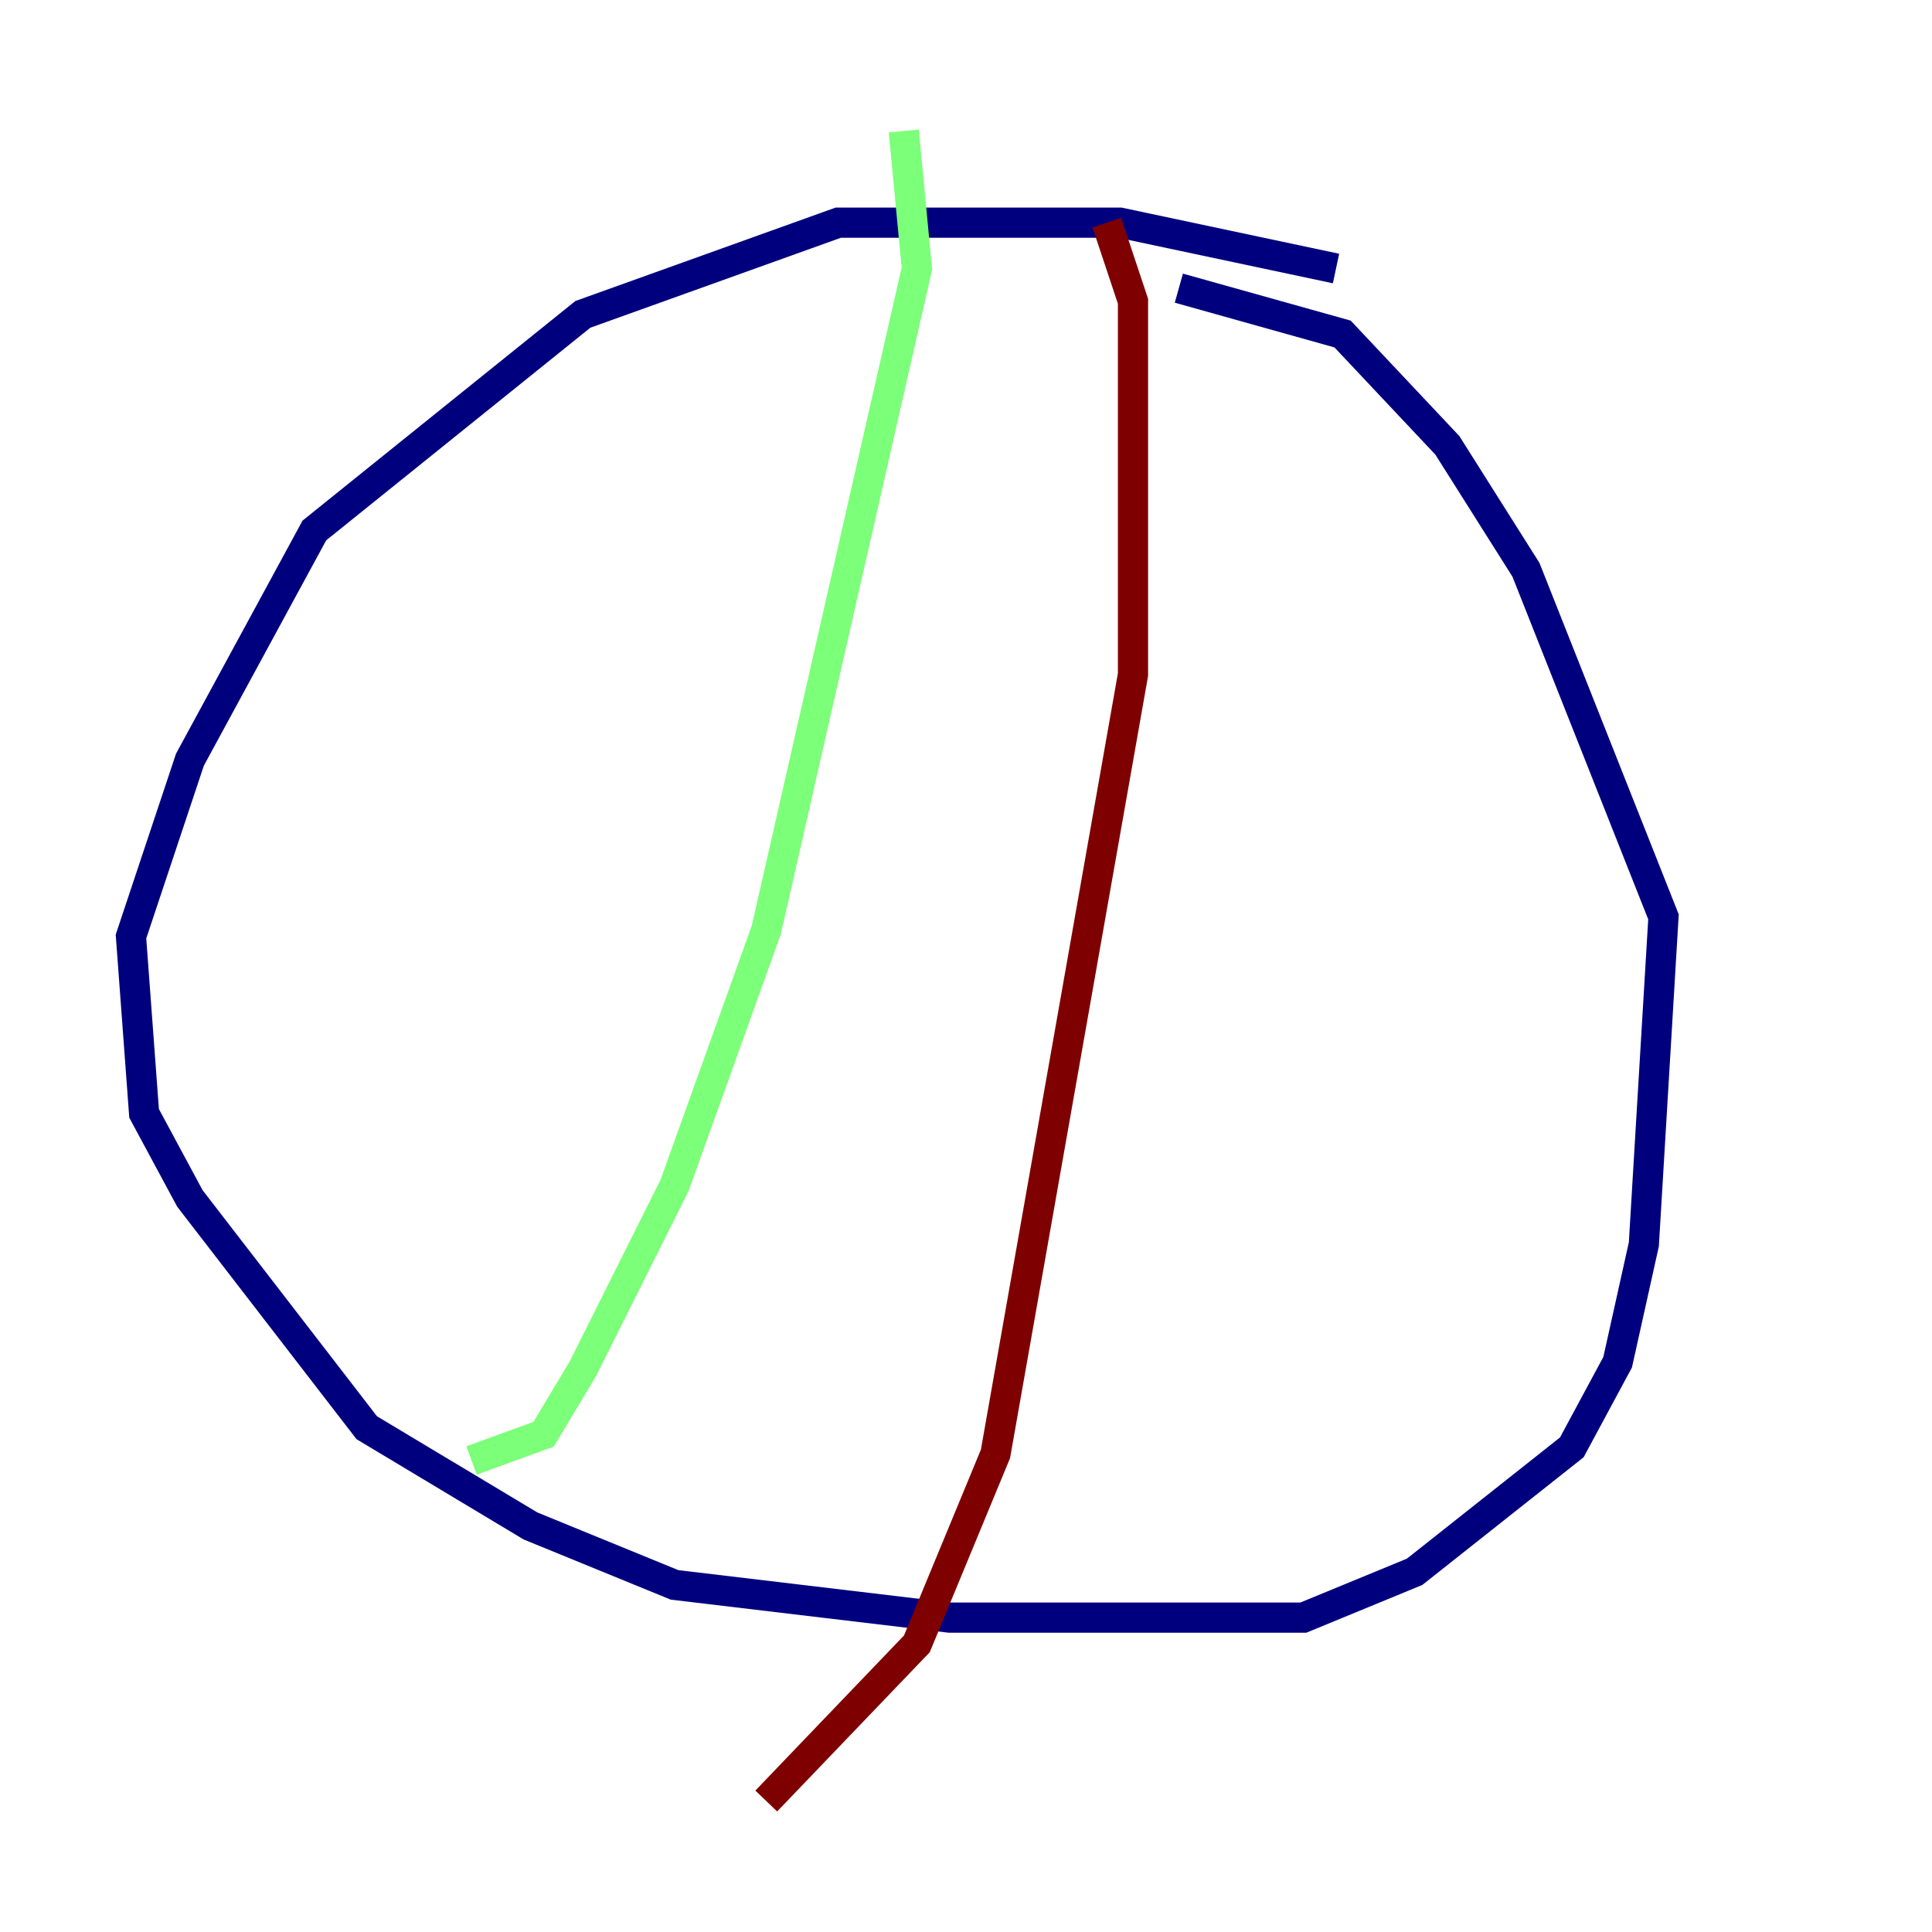<?xml version="1.0" encoding="utf-8" ?>
<svg baseProfile="tiny" height="128" version="1.2" viewBox="0,0,128,128" width="128" xmlns="http://www.w3.org/2000/svg" xmlns:ev="http://www.w3.org/2001/xml-events" xmlns:xlink="http://www.w3.org/1999/xlink"><defs /><polyline fill="none" points="88.515,17.79 74.197,14.752 55.539,14.752 38.617,20.827 20.827,35.146 12.583,50.332 8.678,62.047 9.546,73.763 12.583,79.403 24.298,94.59 35.146,101.098 44.691,105.003 62.915,107.173 86.346,107.173 93.722,104.136 104.136,95.891 107.173,90.251 108.909,82.441 110.21,60.746 101.098,37.749 95.891,29.505 88.949,22.129 78.102,19.091" stroke="#00007f" stroke-width="2" /><polyline fill="none" points="59.878,8.678 60.746,17.79 50.766,61.614 44.691,78.536 38.617,90.685 36.014,95.024 31.241,96.759" stroke="#7cff79" stroke-width="2" /><polyline fill="none" points="73.329,14.752 75.064,19.959 75.064,44.691 65.953,96.325 60.746,108.909 50.766,119.322" stroke="#7f0000" stroke-width="2" /></svg>